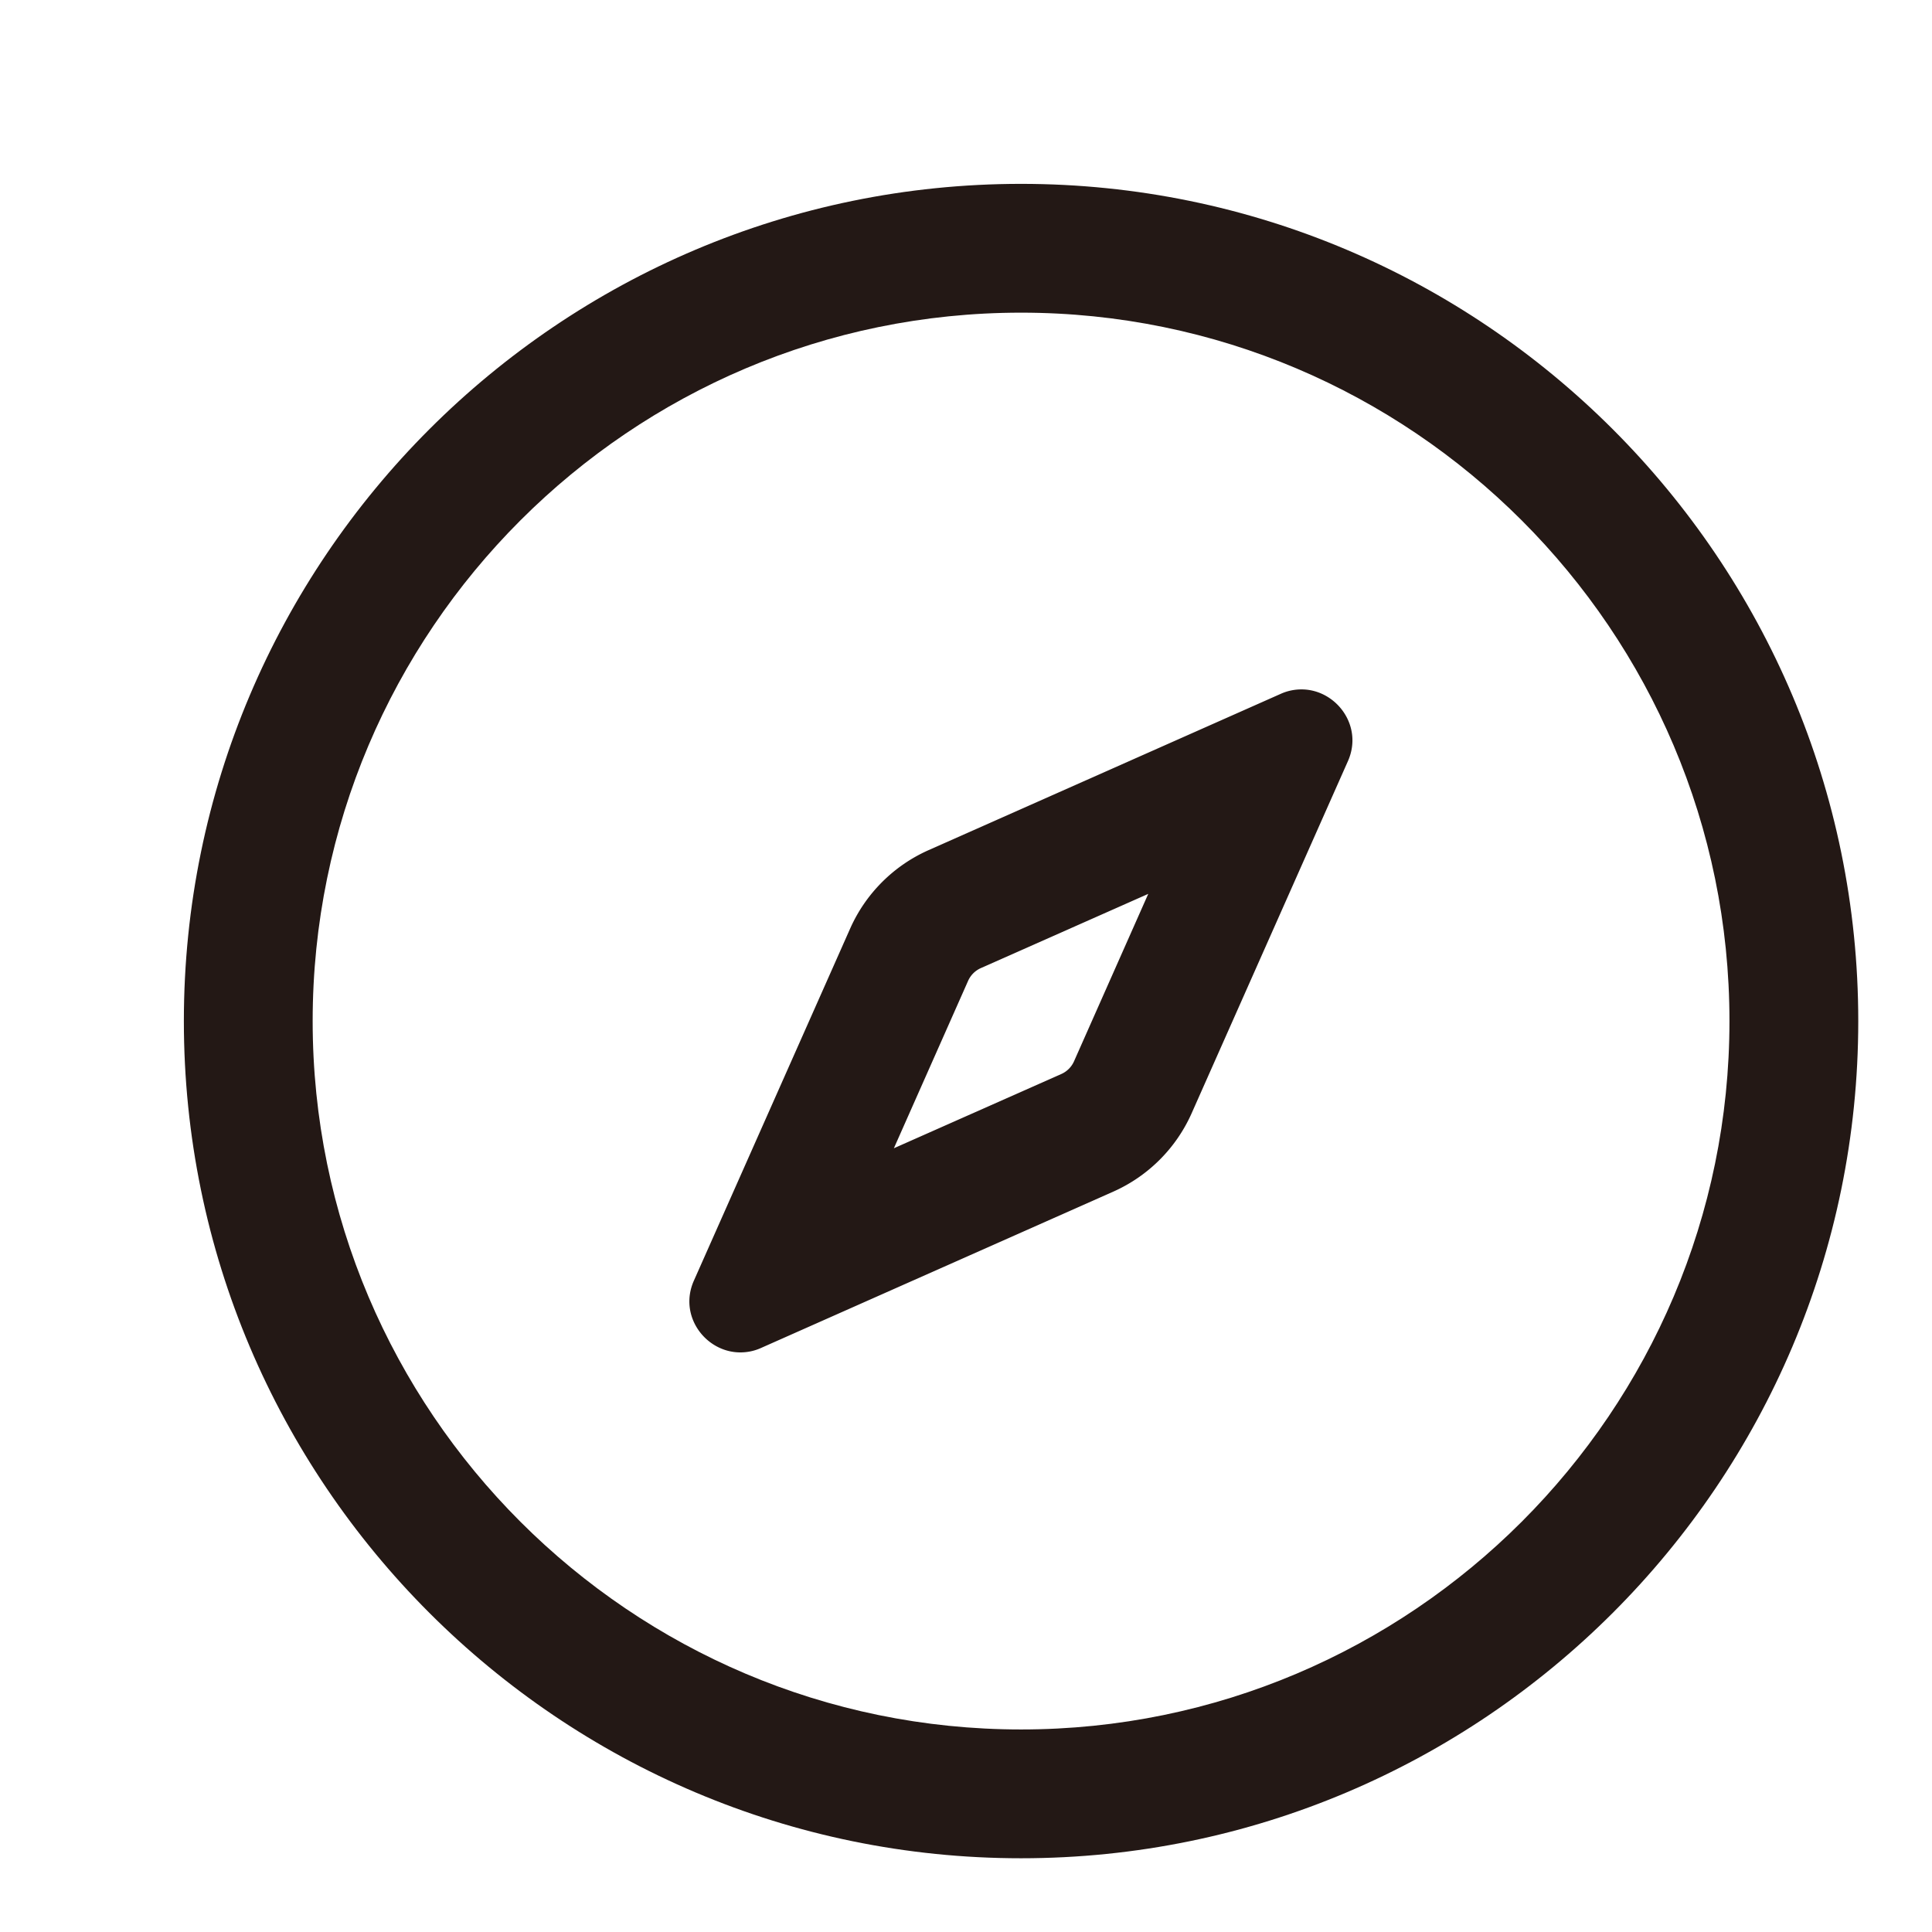 <?xml version="1.0" standalone="no"?><!DOCTYPE svg PUBLIC "-//W3C//DTD SVG 1.1//EN" "http://www.w3.org/Graphics/SVG/1.1/DTD/svg11.dtd"><svg t="1699404100337" class="icon" viewBox="0 0 1024 1024" version="1.1" xmlns="http://www.w3.org/2000/svg" p-id="6885" xmlns:xlink="http://www.w3.org/1999/xlink" width="32" height="32"><path d="M541.184 97.451c-244.736 0-443.733 198.997-443.733 443.733s198.997 443.733 443.733 443.733 443.733-198.997 443.733-443.733-198.997-443.733-443.733-443.733z m0 819.2c-207.019 0-375.467-168.448-375.467-375.467s168.448-375.467 375.467-375.467 375.467 168.448 375.467 375.467-168.448 375.467-375.467 375.467z" fill="#231815" p-id="6886"></path><path d="M689.835 365.397c-3.584 0-7.339 0.683-11.093 2.389l-186.88 82.944a81.869 81.869 0 0 0-41.131 41.131l-82.944 186.88c-8.363 18.773 6.315 38.059 24.576 38.059 3.584 0 7.339-0.683 11.093-2.389L590.336 631.467A81.869 81.869 0 0 0 631.467 590.336l82.944-186.88c8.363-18.773-6.315-38.059-24.576-38.059z m-120.661 197.291a13.312 13.312 0 0 1-6.485 6.485l-88.917 39.424 39.424-88.917c1.365-2.901 3.584-5.12 6.485-6.485l88.917-39.424-39.424 88.917z" fill="#231815" p-id="6887"></path></svg>